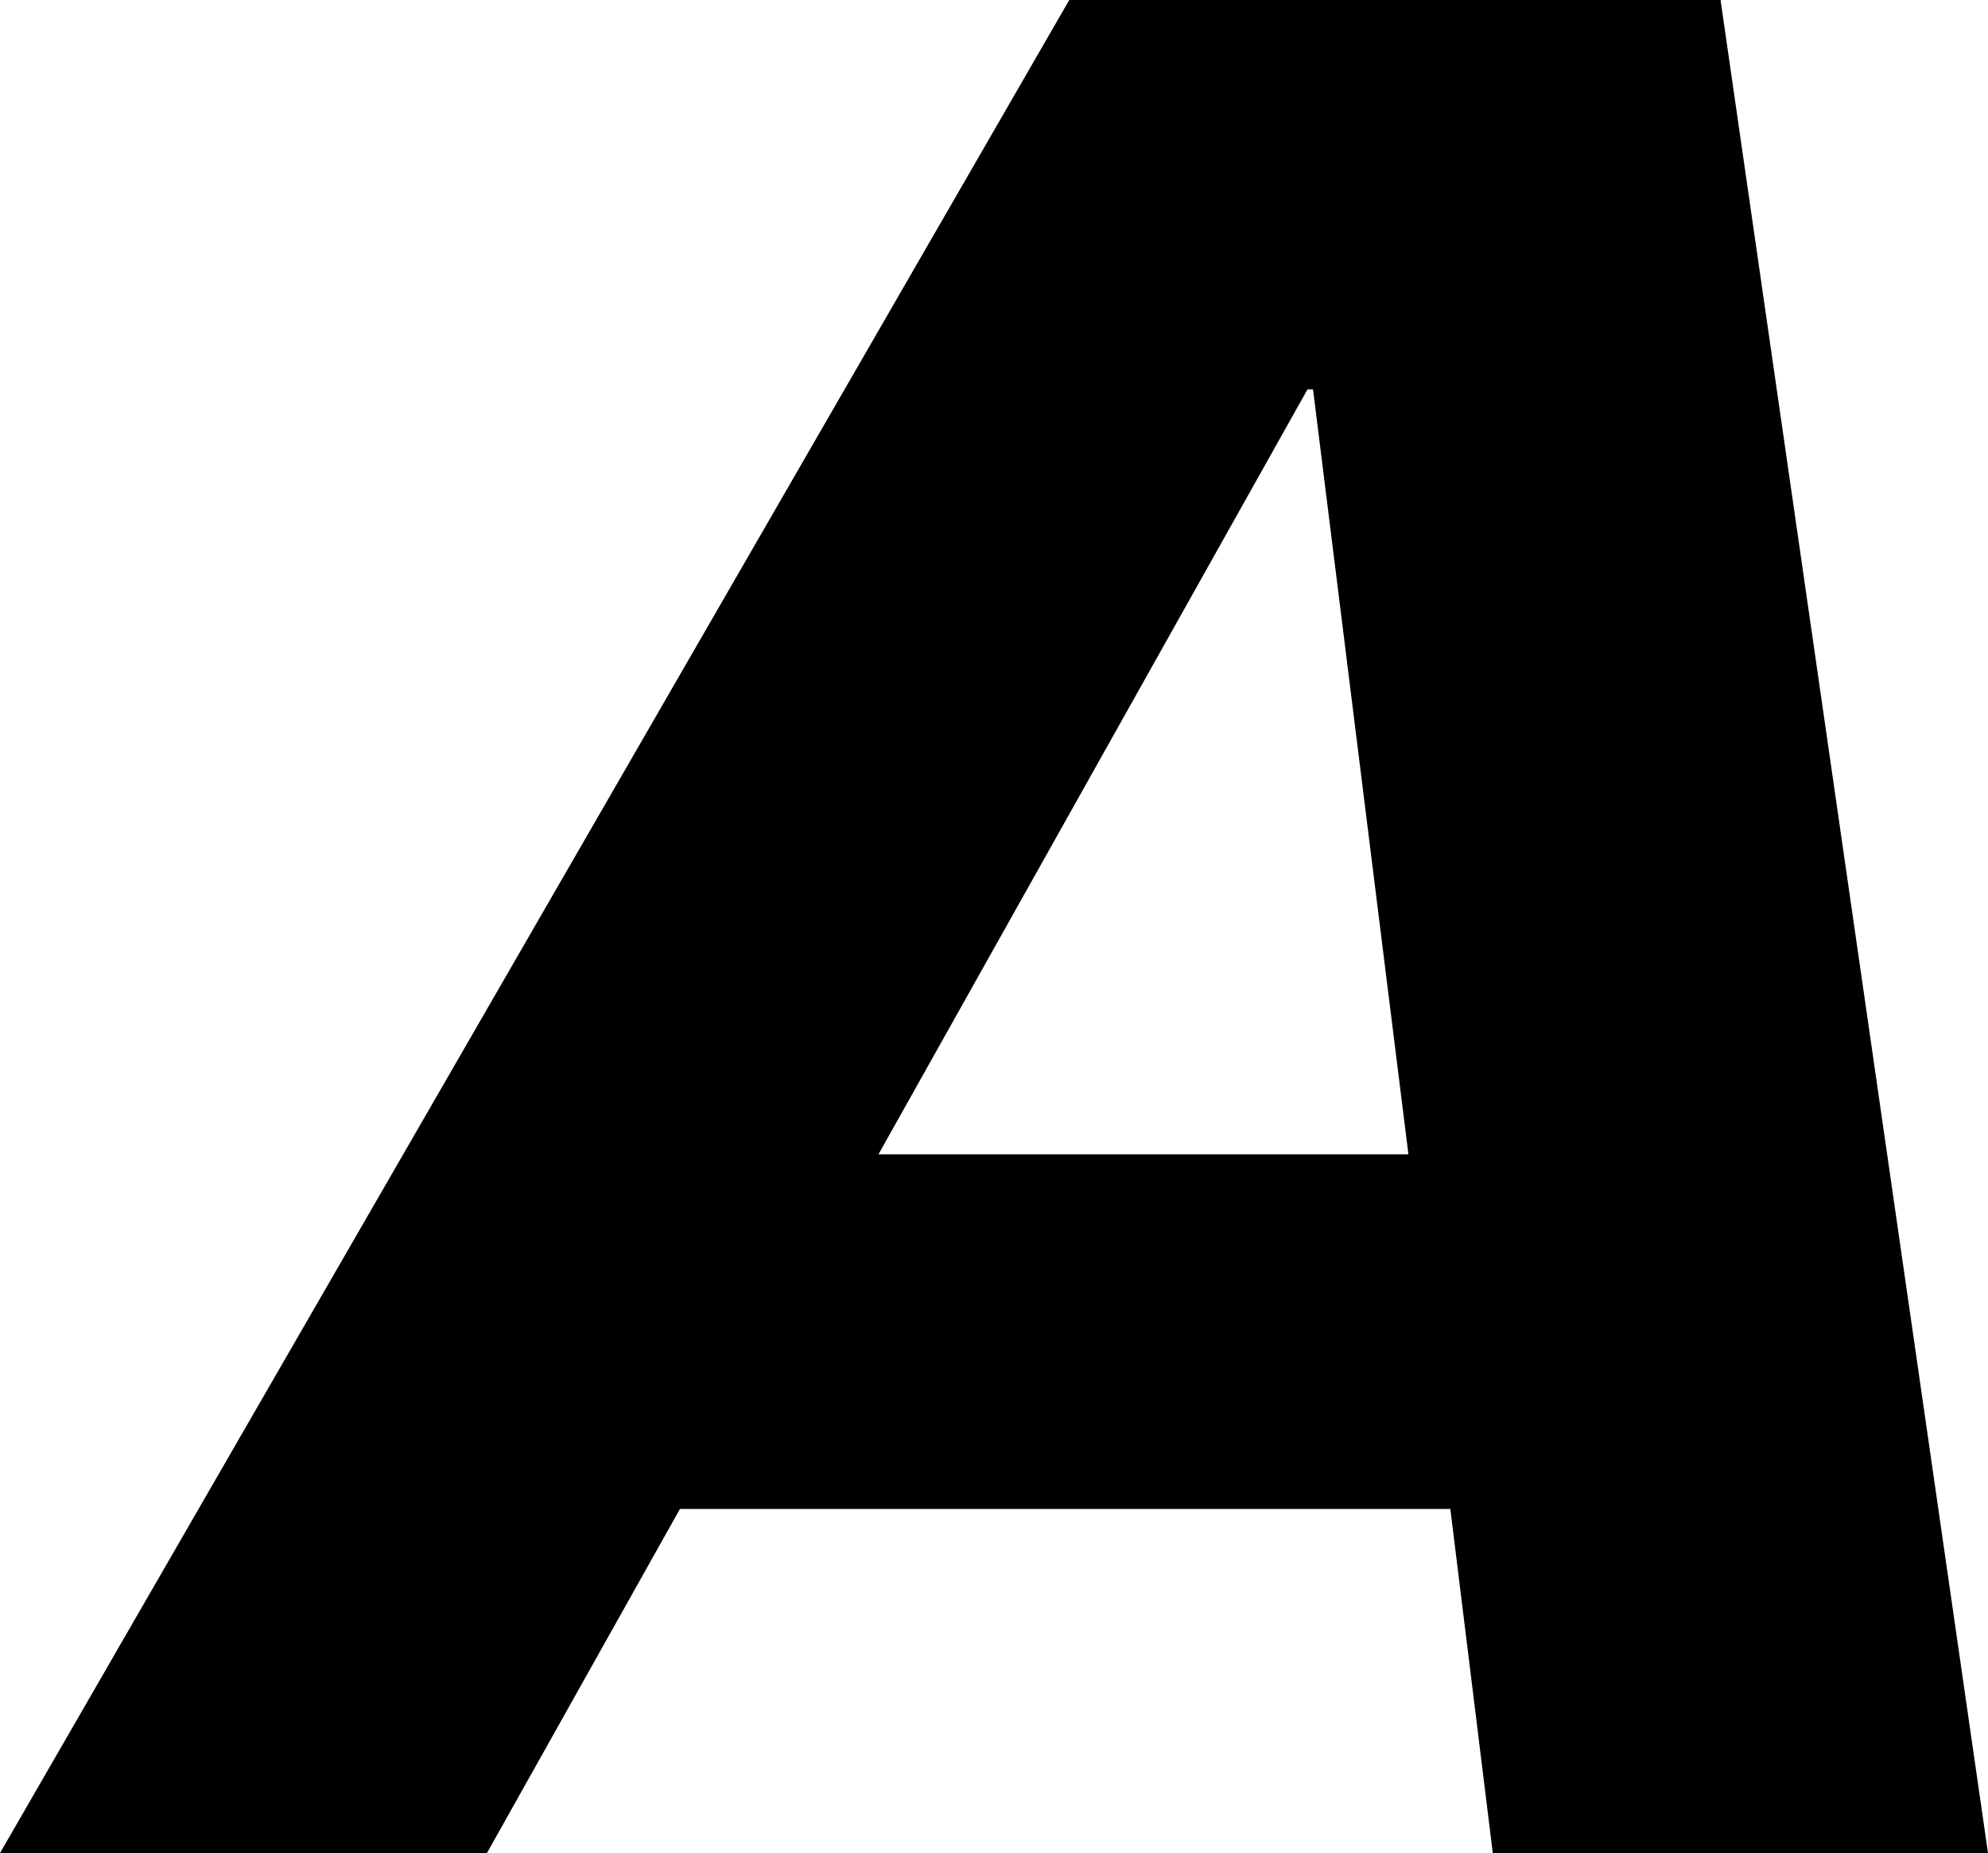 <?xml version="1.0" encoding="UTF-8"?><svg id="b" xmlns="http://www.w3.org/2000/svg" viewBox="0 0 36.05 33.6"><defs><style>.e{isolation:isolate;}</style></defs><g id="c"><g id="d"><g class="e"><g class="e"><path d="M19.39,0h11.81l4.85,33.6h-8.98l-.77-6.24h-13.97l-3.5,6.24H0L19.39,0ZM25.54,20.93l-1.73-13.87h-.1l-7.78,13.87h9.6Z"/></g></g></g></g></svg>